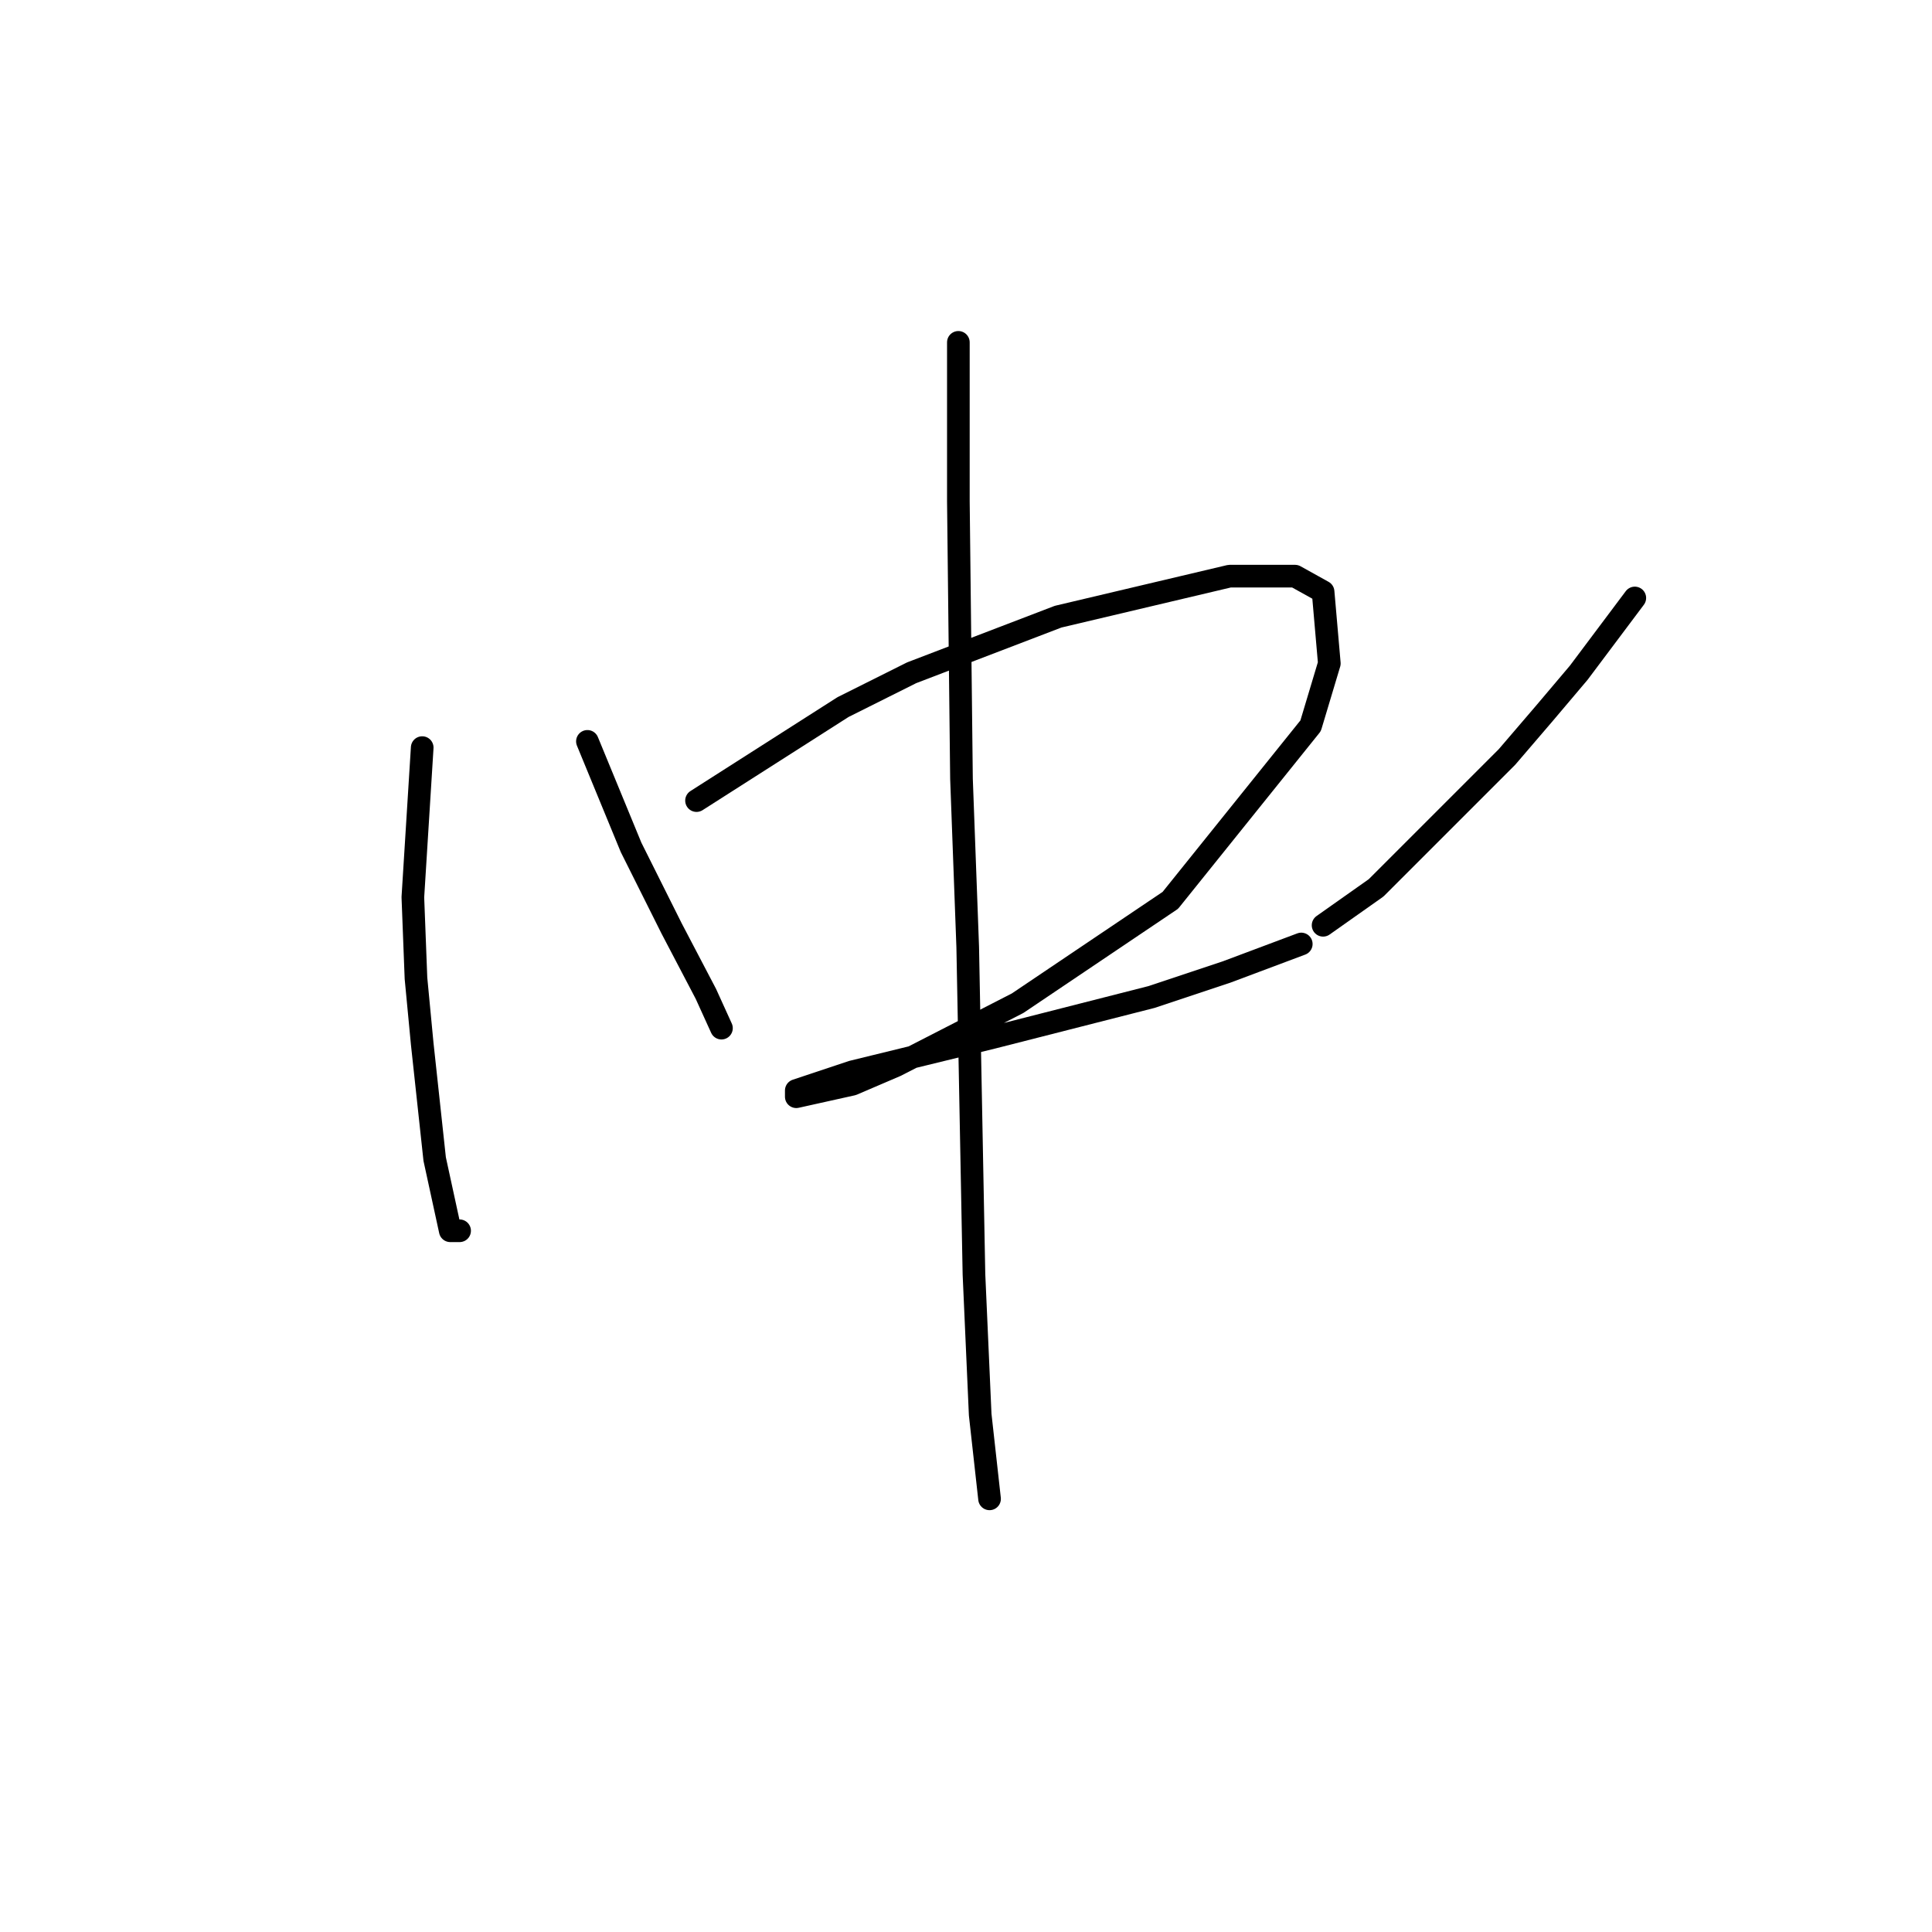 <?xml version="1.0" standalone="no"?>
    <svg width="256" height="256" xmlns="http://www.w3.org/2000/svg" version="1.1">
    <polyline stroke="black" stroke-width="3" stroke-linecap="round" fill="transparent" stroke-linejoin="round" points="55.945 99.061 54.706 118.887 55.119 129.626 55.945 138.3 57.597 153.583 59.662 163.083 60.488 163.083 60.901 163.083 60.901 163.083 " />
        <polyline stroke="black" stroke-width="3" stroke-linecap="round" fill="transparent" stroke-linejoin="round" points="77.836 98.235 83.619 112.278 86.51 118.061 88.989 123.018 93.532 131.692 95.597 136.235 95.597 136.235 " />
        <polyline stroke="black" stroke-width="3" stroke-linecap="round" fill="transparent" stroke-linejoin="round" points="92.293 106.083 111.706 93.691 120.794 89.147 140.207 81.713 162.925 76.343 171.599 76.343 175.316 78.408 176.142 87.908 173.664 96.169 155.077 119.3 134.837 132.931 118.728 141.192 112.946 143.67 105.511 145.322 105.511 144.496 112.946 142.018 131.533 137.474 152.598 132.105 162.512 128.8 172.425 125.083 172.425 125.083 " />
        <polyline stroke="black" stroke-width="3" stroke-linecap="round" fill="transparent" stroke-linejoin="round" points="216.621 79.234 209.186 89.147 204.643 94.517 199.686 100.3 182.338 117.648 175.316 122.605 175.316 122.605 " />
        <polyline stroke="black" stroke-width="3" stroke-linecap="round" fill="transparent" stroke-linejoin="round" points="126.989 45.364 126.989 66.43 127.402 103.191 128.228 125.496 129.055 168.866 129.881 187.453 131.12 198.606 131.12 198.606 " />
        </svg>